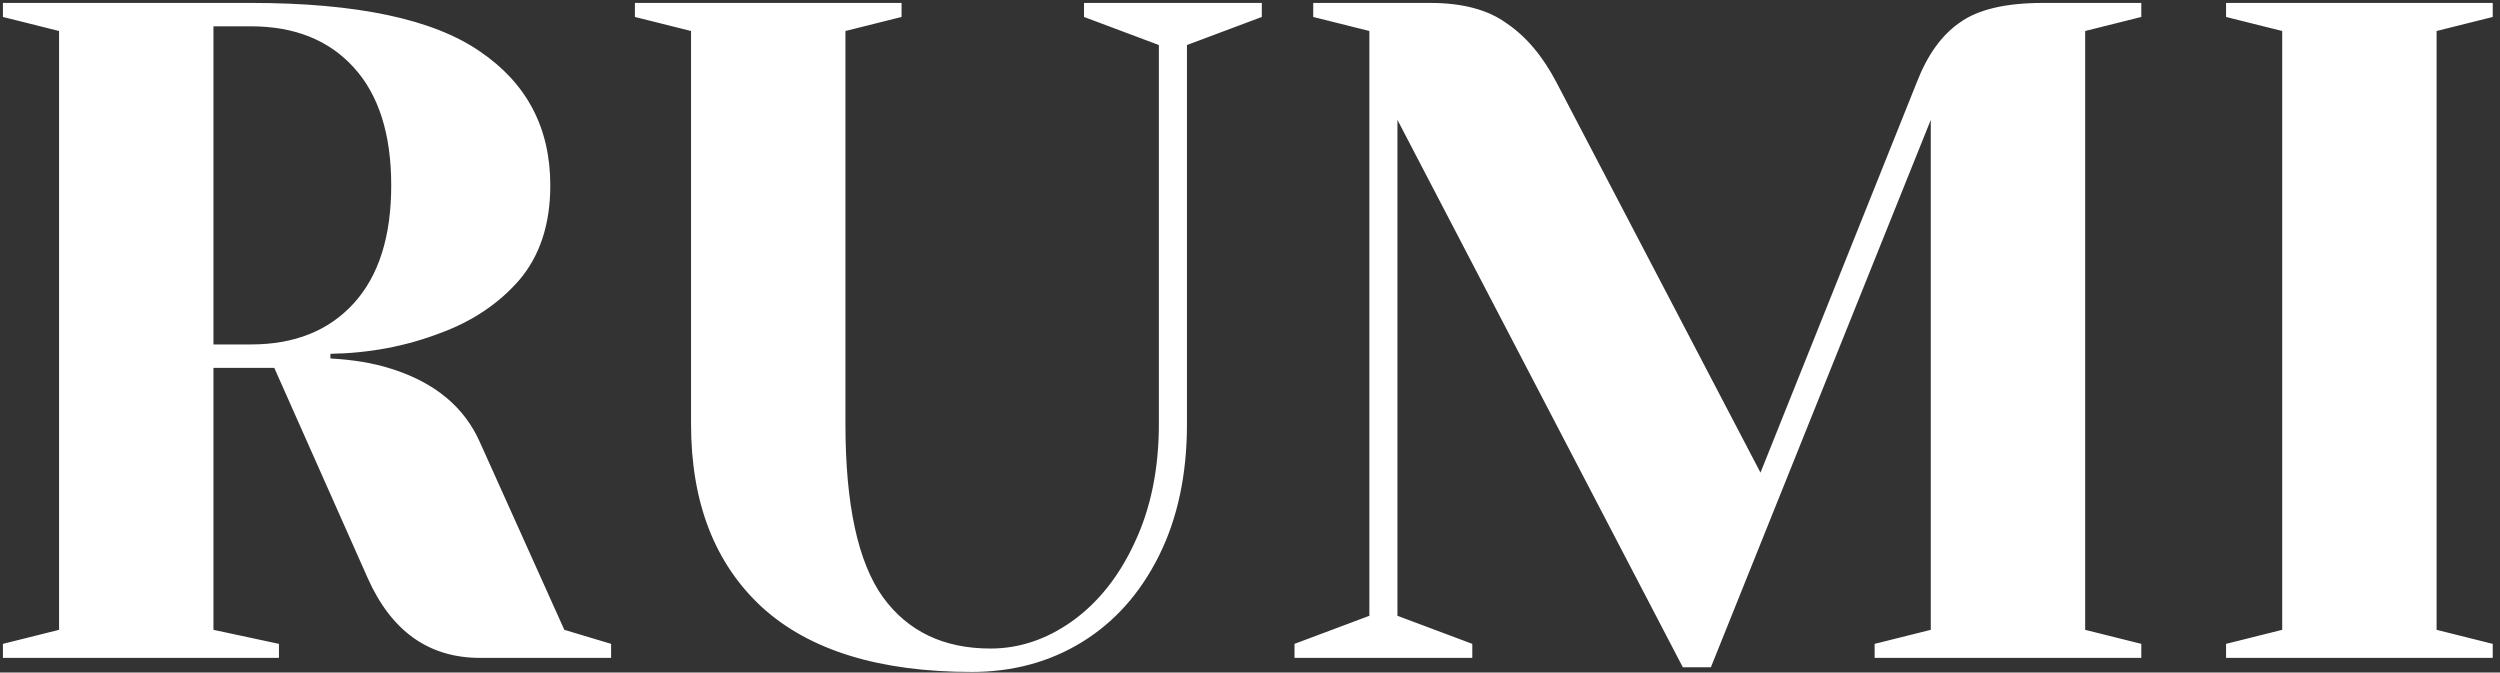 <svg width="171" height="46" viewBox="0 0 171 46" fill="none" xmlns="http://www.w3.org/2000/svg">
<rect x="0" y="0" width="171" height="46" fill="#333333" stroke="none"/>
<path d="M0.2 44.04L4.04 43.08V2.12L0.2 1.16V0.2H17.16C24.413 0.2 29.64 1.309 32.84 3.528C36.04 5.704 37.64 8.755 37.64 12.68C37.64 15.325 36.936 17.48 35.528 19.144C34.12 20.765 32.307 21.981 30.088 22.792C27.741 23.688 25.245 24.157 22.6 24.2V24.52C24.179 24.605 25.565 24.84 26.76 25.224C29.747 26.163 31.773 27.848 32.84 30.28L38.6 43.08L41.8 44.04V45H32.84C29.341 45 26.781 43.187 25.16 39.56L18.76 25.16H14.6V43.08L19.08 44.04V45H0.2V44.04ZM17.16 23.56C20.147 23.56 22.493 22.621 24.2 20.744C25.907 18.867 26.76 16.179 26.76 12.68C26.76 9.181 25.907 6.493 24.2 4.616C22.493 2.739 20.147 1.8 17.16 1.8H14.6V23.56H17.16ZM66.468 45.96C60.153 45.96 55.374 44.488 52.132 41.544C48.889 38.557 47.267 34.376 47.267 29V2.12L43.428 1.16V0.2H61.667V1.16L57.828 2.12V29C57.828 34.504 58.681 38.451 60.388 40.84C62.094 43.187 64.547 44.36 67.748 44.36C69.71 44.36 71.566 43.741 73.316 42.504C75.108 41.224 76.537 39.432 77.603 37.128C78.713 34.781 79.267 32.072 79.267 29V3.08L74.147 1.16V0.2H86.308V1.16L81.188 3.08V29C81.188 32.456 80.547 35.464 79.267 38.024C77.987 40.584 76.238 42.547 74.019 43.912C71.801 45.277 69.284 45.96 66.468 45.96ZM95.585 8.2V42.12L100.705 44.04V45H88.545V44.04L93.665 42.12V2.12L89.825 1.16V0.2H97.825C100.044 0.2 101.793 0.669 103.073 1.608C104.396 2.504 105.526 3.848 106.465 5.64L120.417 32.328L131.105 5.64C131.83 3.763 132.812 2.397 134.049 1.544C135.286 0.648 137.185 0.2 139.745 0.2H146.465V1.16L142.625 2.12V43.08L146.465 44.04V45H128.225V44.04L132.065 43.08V8.2L117.025 45.64H115.105L95.585 8.2ZM152.263 45V44.04L156.103 43.08V2.12L152.263 1.16V0.2H170.503V1.16L166.663 2.12V43.08L170.503 44.04V45H152.263Z" fill="white"/>
</svg>
